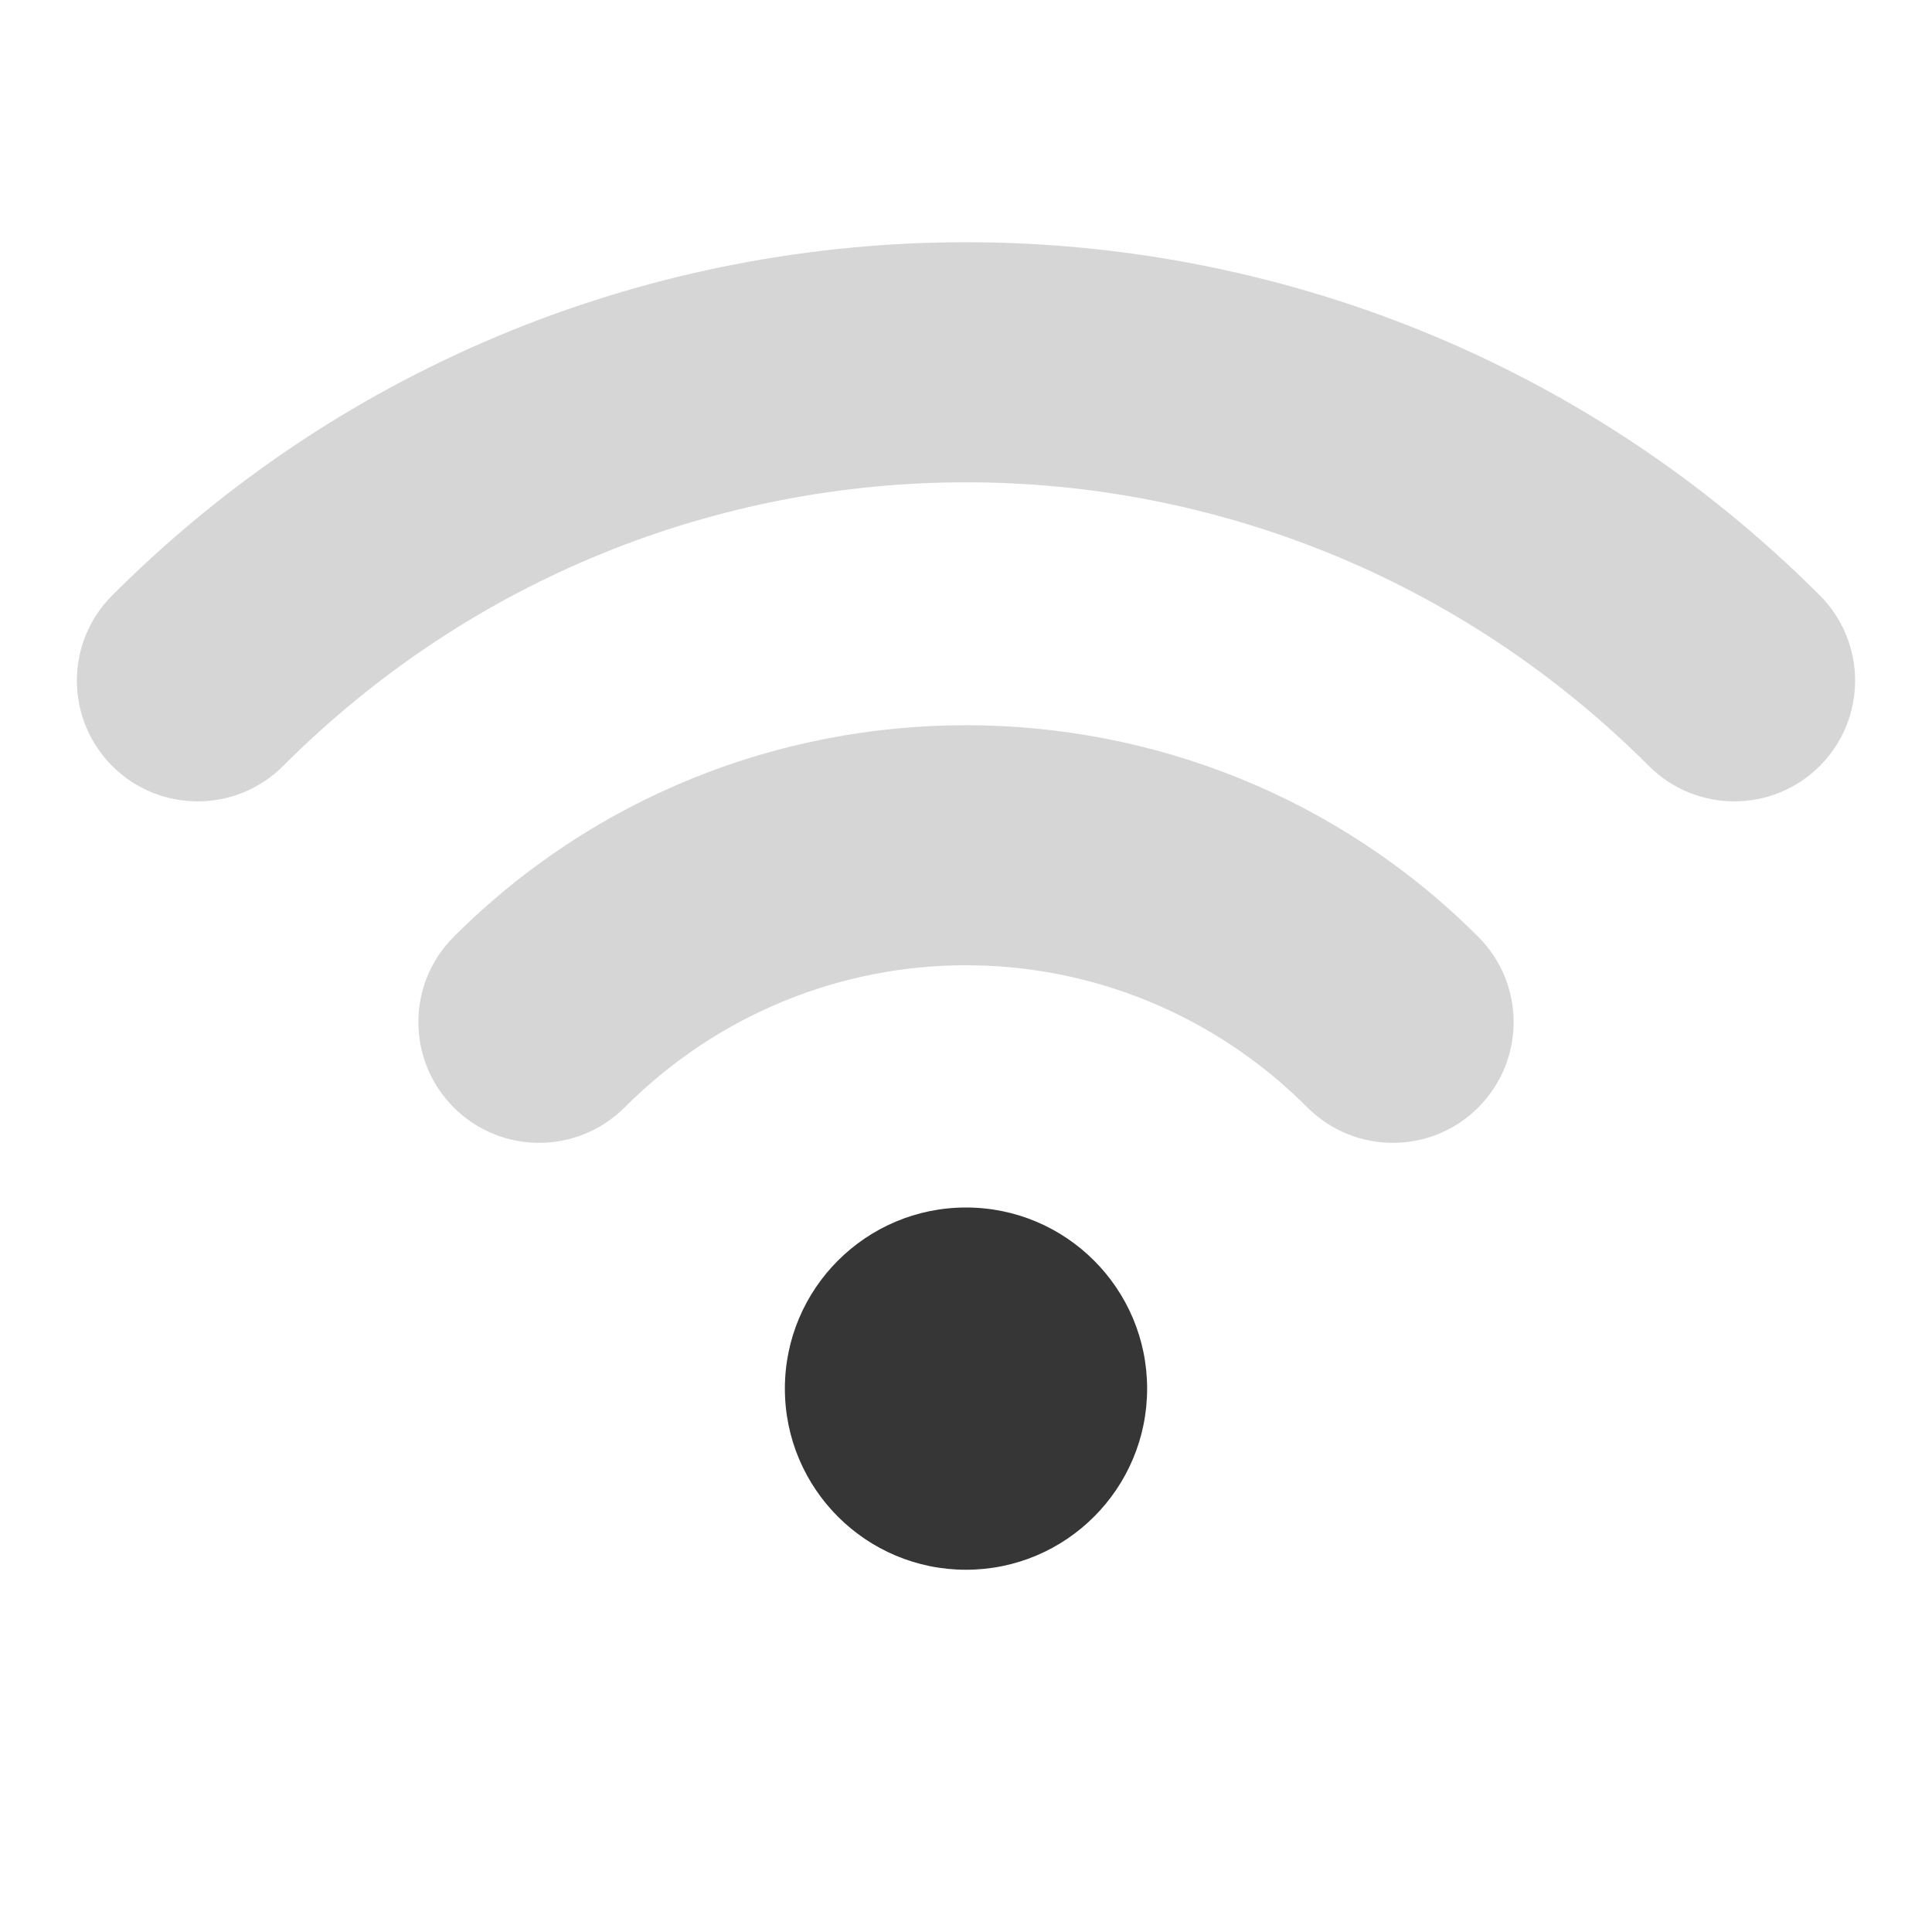 <?xml version="1.0" encoding="UTF-8" standalone="no"?>
<!-- Created with Inkscape (http://www.inkscape.org/) -->

<svg
   width="16"
   height="16"
   viewBox="0 0 16 16"
   version="1.1"
   id="svg5"
   inkscape:version="1.2.1 (1:1.2.1+202210291243+9c6d41e410)"
   sodipodi:docname="network-wireless-signal-ok-symbolic.svg"
   xmlns:inkscape="http://www.inkscape.org/namespaces/inkscape"
   xmlns:sodipodi="http://sodipodi.sourceforge.net/DTD/sodipodi-0.dtd"
   xmlns="http://www.w3.org/2000/svg"
   xmlns:svg="http://www.w3.org/2000/svg">
  <sodipodi:namedview
     id="namedview7"
     pagecolor="#ffffff"
     bordercolor="#000000"
     borderopacity="0.25"
     inkscape:showpageshadow="2"
     inkscape:pageopacity="0.0"
     inkscape:pagecheckerboard="0"
     inkscape:deskcolor="#d1d1d1"
     inkscape:document-units="px"
     showgrid="false"
     inkscape:zoom="51.5625"
     inkscape:cx="7.990303"
     inkscape:cy="8"
     inkscape:window-width="1920"
     inkscape:window-height="1018"
     inkscape:window-x="0"
     inkscape:window-y="28"
     inkscape:window-maximized="1"
     inkscape:current-layer="svg5" />
  <defs
     id="defs2" />
  <path
     id="path840"
     style="fill:#363636;fill-opacity:1;stroke-width:2.25;stroke-linecap:round;stroke-linejoin:round"
     d="M 8,10 C 7.172,10 6.5,10.672 6.5,11.5 6.5,12.328 7.172,13 8,13 8.828,13 9.5,12.328 9.5,11.5 9.5,10.672 8.828,10 8,10 Z"
     sodipodi:nodetypes="sssss" />
  <path
     id="path1186"
     style="fill:#363636;fill-opacity:1;stroke-width:2.25;stroke-linecap:round;stroke-linejoin:round;opacity:0.2"
     d="M 8 2.006 C 5.439 2.006 2.878 2.981 0.93 4.93 C 0.539 5.32 0.539 5.953 0.93 6.344 C 1.32 6.734 1.953 6.734 2.344 6.344 C 5.476 3.211 10.524 3.211 13.656 6.344 C 14.047 6.734 14.68 6.734 15.07 6.344 C 15.461 5.953 15.461 5.32 15.07 4.93 C 13.122 2.981 10.561 2.006 8 2.006 z M 8 6.006 C 6.462 6.006 4.925 6.59 3.758 7.758 C 3.367 8.148 3.367 8.781 3.758 9.172 C 4.148 9.562 4.781 9.562 5.172 9.172 C 6.742 7.601 9.258 7.601 10.828 9.172 C 11.219 9.562 11.852 9.562 12.242 9.172 C 12.633 8.781 12.633 8.148 12.242 7.758 C 11.075 6.59 9.538 6.006 8 6.006 z " />
</svg>
